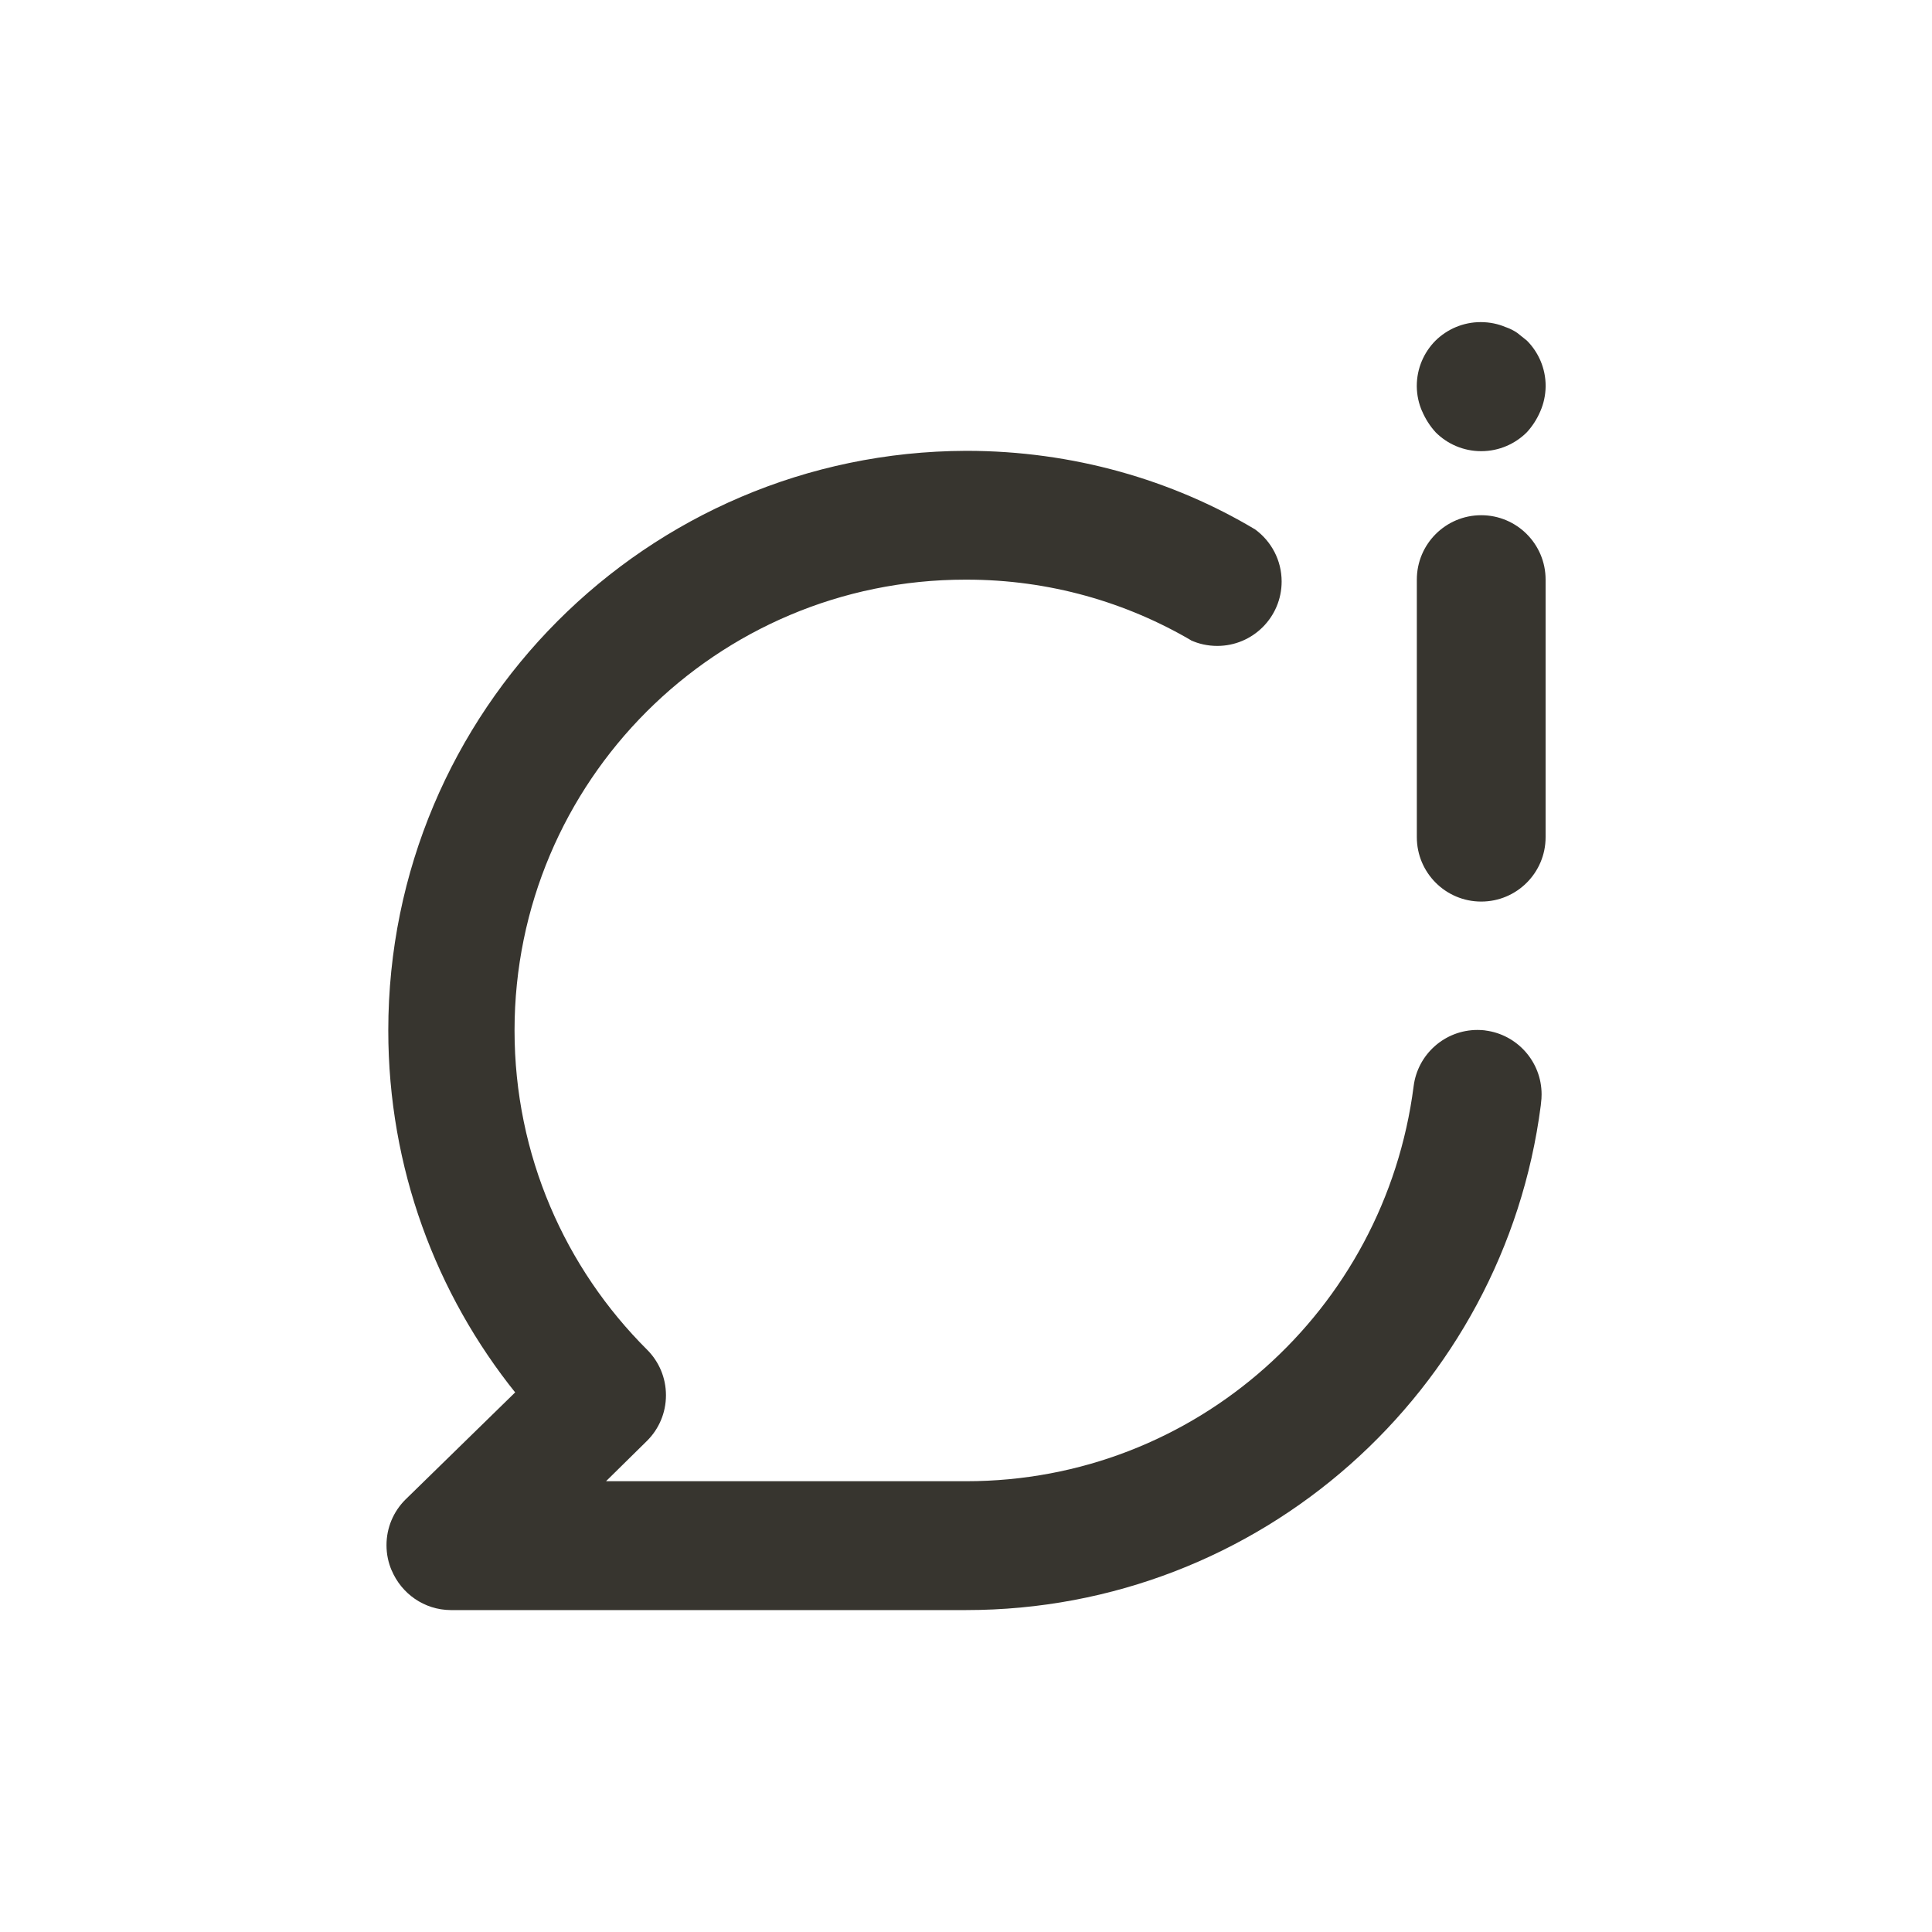 <!-- Generated by IcoMoon.io -->
<svg version="1.1" xmlns="http://www.w3.org/2000/svg" width="40" height="40" viewBox="0 0 40 40">
<title>chat-info</title>
<path fill="#37352f" d="M29.72 8.947c0.242 0.244 0.577 0.394 0.947 0.394s0.705-0.151 0.947-0.394l0-0c0.114-0.125 0.208-0.271 0.276-0.43l0.004-0.010c0.065-0.149 0.104-0.323 0.107-0.506v-0.001c0-0.002 0-0.005 0-0.008 0-0.366-0.148-0.698-0.387-0.939l0 0-0.2-0.16c-0.069-0.048-0.148-0.088-0.233-0.118l-0.007-0.002c-0.153-0.066-0.33-0.104-0.517-0.104-0.365 0-0.696 0.147-0.937 0.384l0-0c-0.239 0.241-0.387 0.573-0.387 0.939 0 0.003 0 0.005 0 0.008v-0c0.002 0.184 0.041 0.357 0.11 0.515l-0.003-0.009c0.072 0.169 0.166 0.315 0.281 0.441l-0.001-0.001zM30.667 10.667c-0.736 0-1.333 0.597-1.333 1.333v0 5.333c0 0.736 0.597 1.333 1.333 1.333s1.333-0.597 1.333-1.333v0-5.333c0-0.736-0.597-1.333-1.333-1.333v0zM30.747 21.333c-0.047-0.006-0.102-0.009-0.157-0.009-0.679 0-1.239 0.507-1.322 1.163l-0.001 0.007c-0.597 4.631-4.515 8.173-9.261 8.173-0.002 0-0.004 0-0.006 0h-7.453l0.853-0.84c0.24-0.241 0.388-0.573 0.388-0.94s-0.148-0.699-0.388-0.94l0 0c-1.697-1.69-2.747-4.029-2.747-6.613 0-5.155 4.179-9.333 9.333-9.333 0.005 0 0.010 0 0.015 0h-0.001c0.004 0 0.009 0 0.014 0 1.709 0 3.31 0.466 4.682 1.277l-0.043-0.023c0.161 0.075 0.35 0.118 0.549 0.118 0.736 0 1.333-0.597 1.333-1.333 0-0.442-0.215-0.833-0.545-1.076l-0.004-0.003c-1.71-1.022-3.772-1.627-5.975-1.627-0.004 0-0.008 0-0.012 0h0.001c-6.61 0.022-11.961 5.386-11.961 12 0 2.846 0.99 5.46 2.645 7.517l-0.018-0.023-2.28 2.227c-0.238 0.241-0.384 0.571-0.384 0.936 0 0.187 0.038 0.364 0.108 0.526l-0.003-0.009c0.204 0.487 0.676 0.824 1.226 0.827h10.667c6.101-0 11.139-4.553 11.9-10.447l0.006-0.060c0.007-0.051 0.011-0.11 0.011-0.17 0-0.679-0.508-1.24-1.164-1.323l-0.007-0.001z"></path>
</svg>
